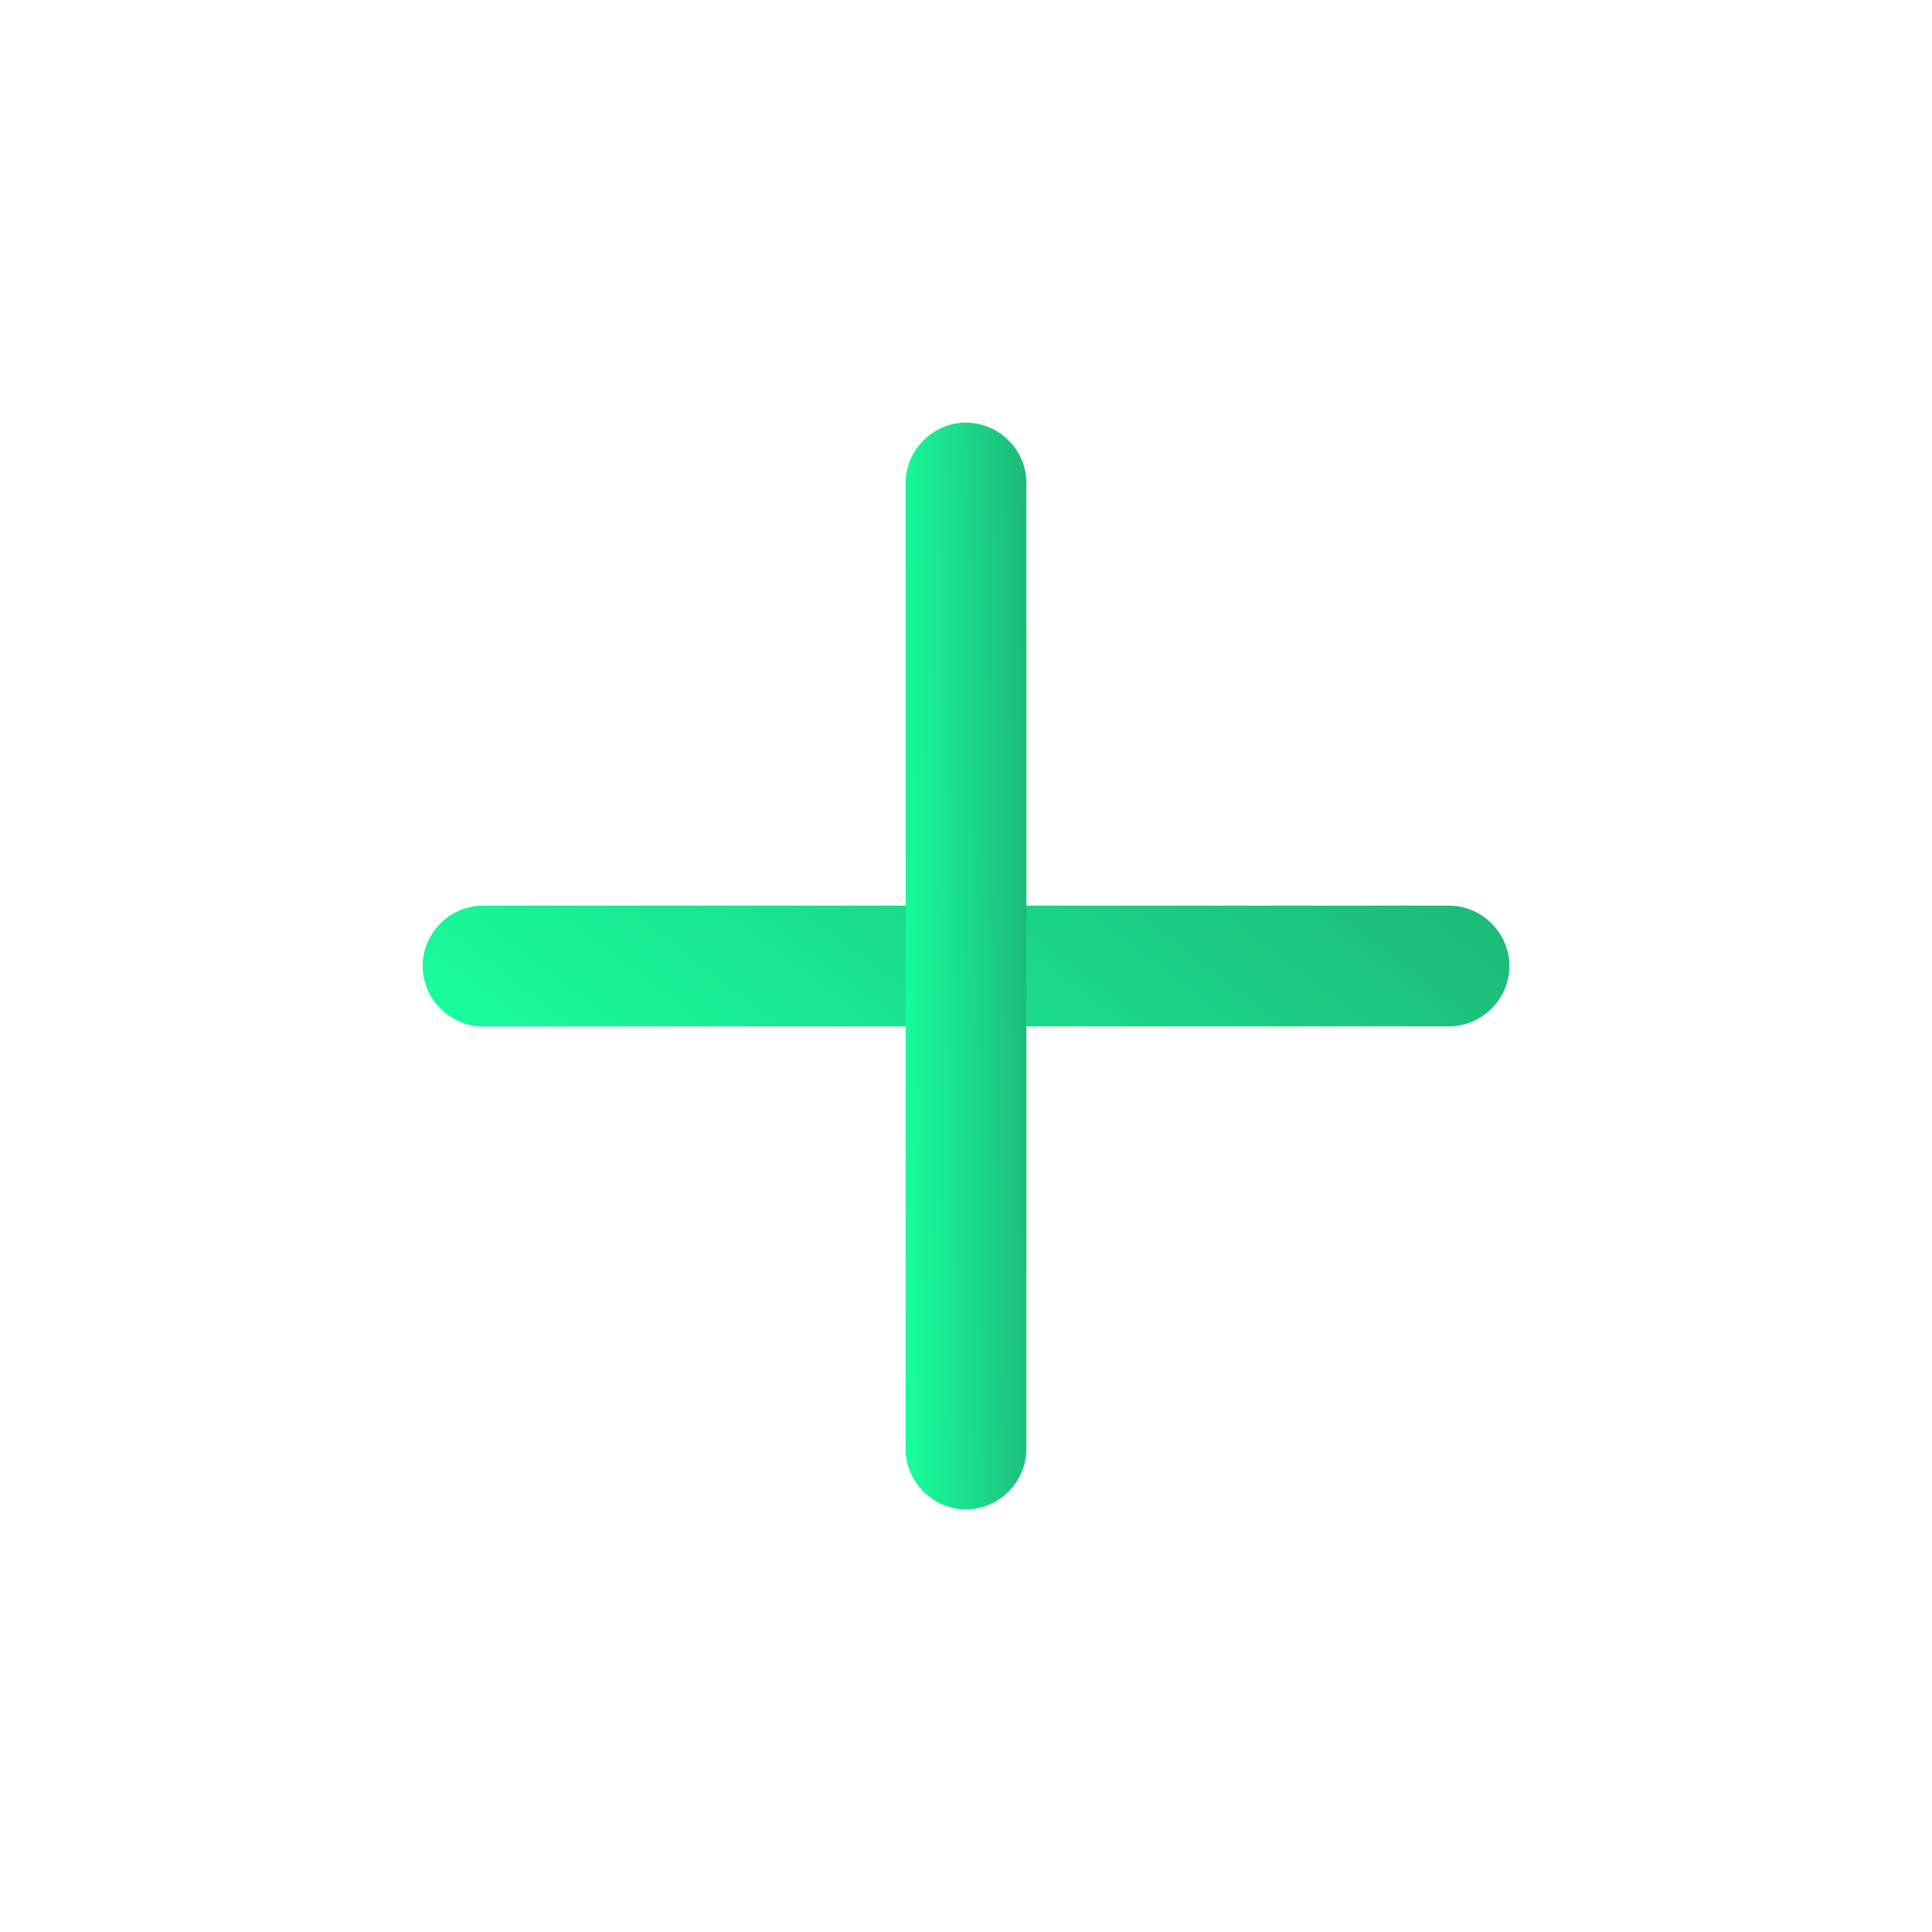 <svg width="24" height="24" viewBox="0 0 24 24" fill="none" xmlns="http://www.w3.org/2000/svg">
<path d="M18 12.75H6C5.59 12.75 5.25 12.41 5.25 12C5.25 11.59 5.59 11.25 6 11.25H18C18.41 11.25 18.75 11.59 18.75 12C18.75 12.41 18.41 12.75 18 12.75Z" fill="url(#paint0_linear_3159_1076)"/>
<path d="M12 18.75C11.59 18.75 11.25 18.41 11.25 18V6C11.25 5.59 11.59 5.25 12 5.25C12.41 5.25 12.75 5.59 12.75 6V18C12.75 18.41 12.41 18.75 12 18.75Z" fill="url(#paint1_linear_3159_1076)"/>
<defs>
<linearGradient id="paint0_linear_3159_1076" x1="5.25" y1="12.75" x2="12.482" y2="3.315" gradientUnits="userSpaceOnUse">
<stop stop-color="#18FF9E"/>
<stop offset="1" stop-color="#1EA56C"/>
</linearGradient>
<linearGradient id="paint1_linear_3159_1076" x1="11.25" y1="18.75" x2="13.421" y2="18.715" gradientUnits="userSpaceOnUse">
<stop stop-color="#18FF9E"/>
<stop offset="1" stop-color="#1EA56C"/>
</linearGradient>
</defs>
</svg>
